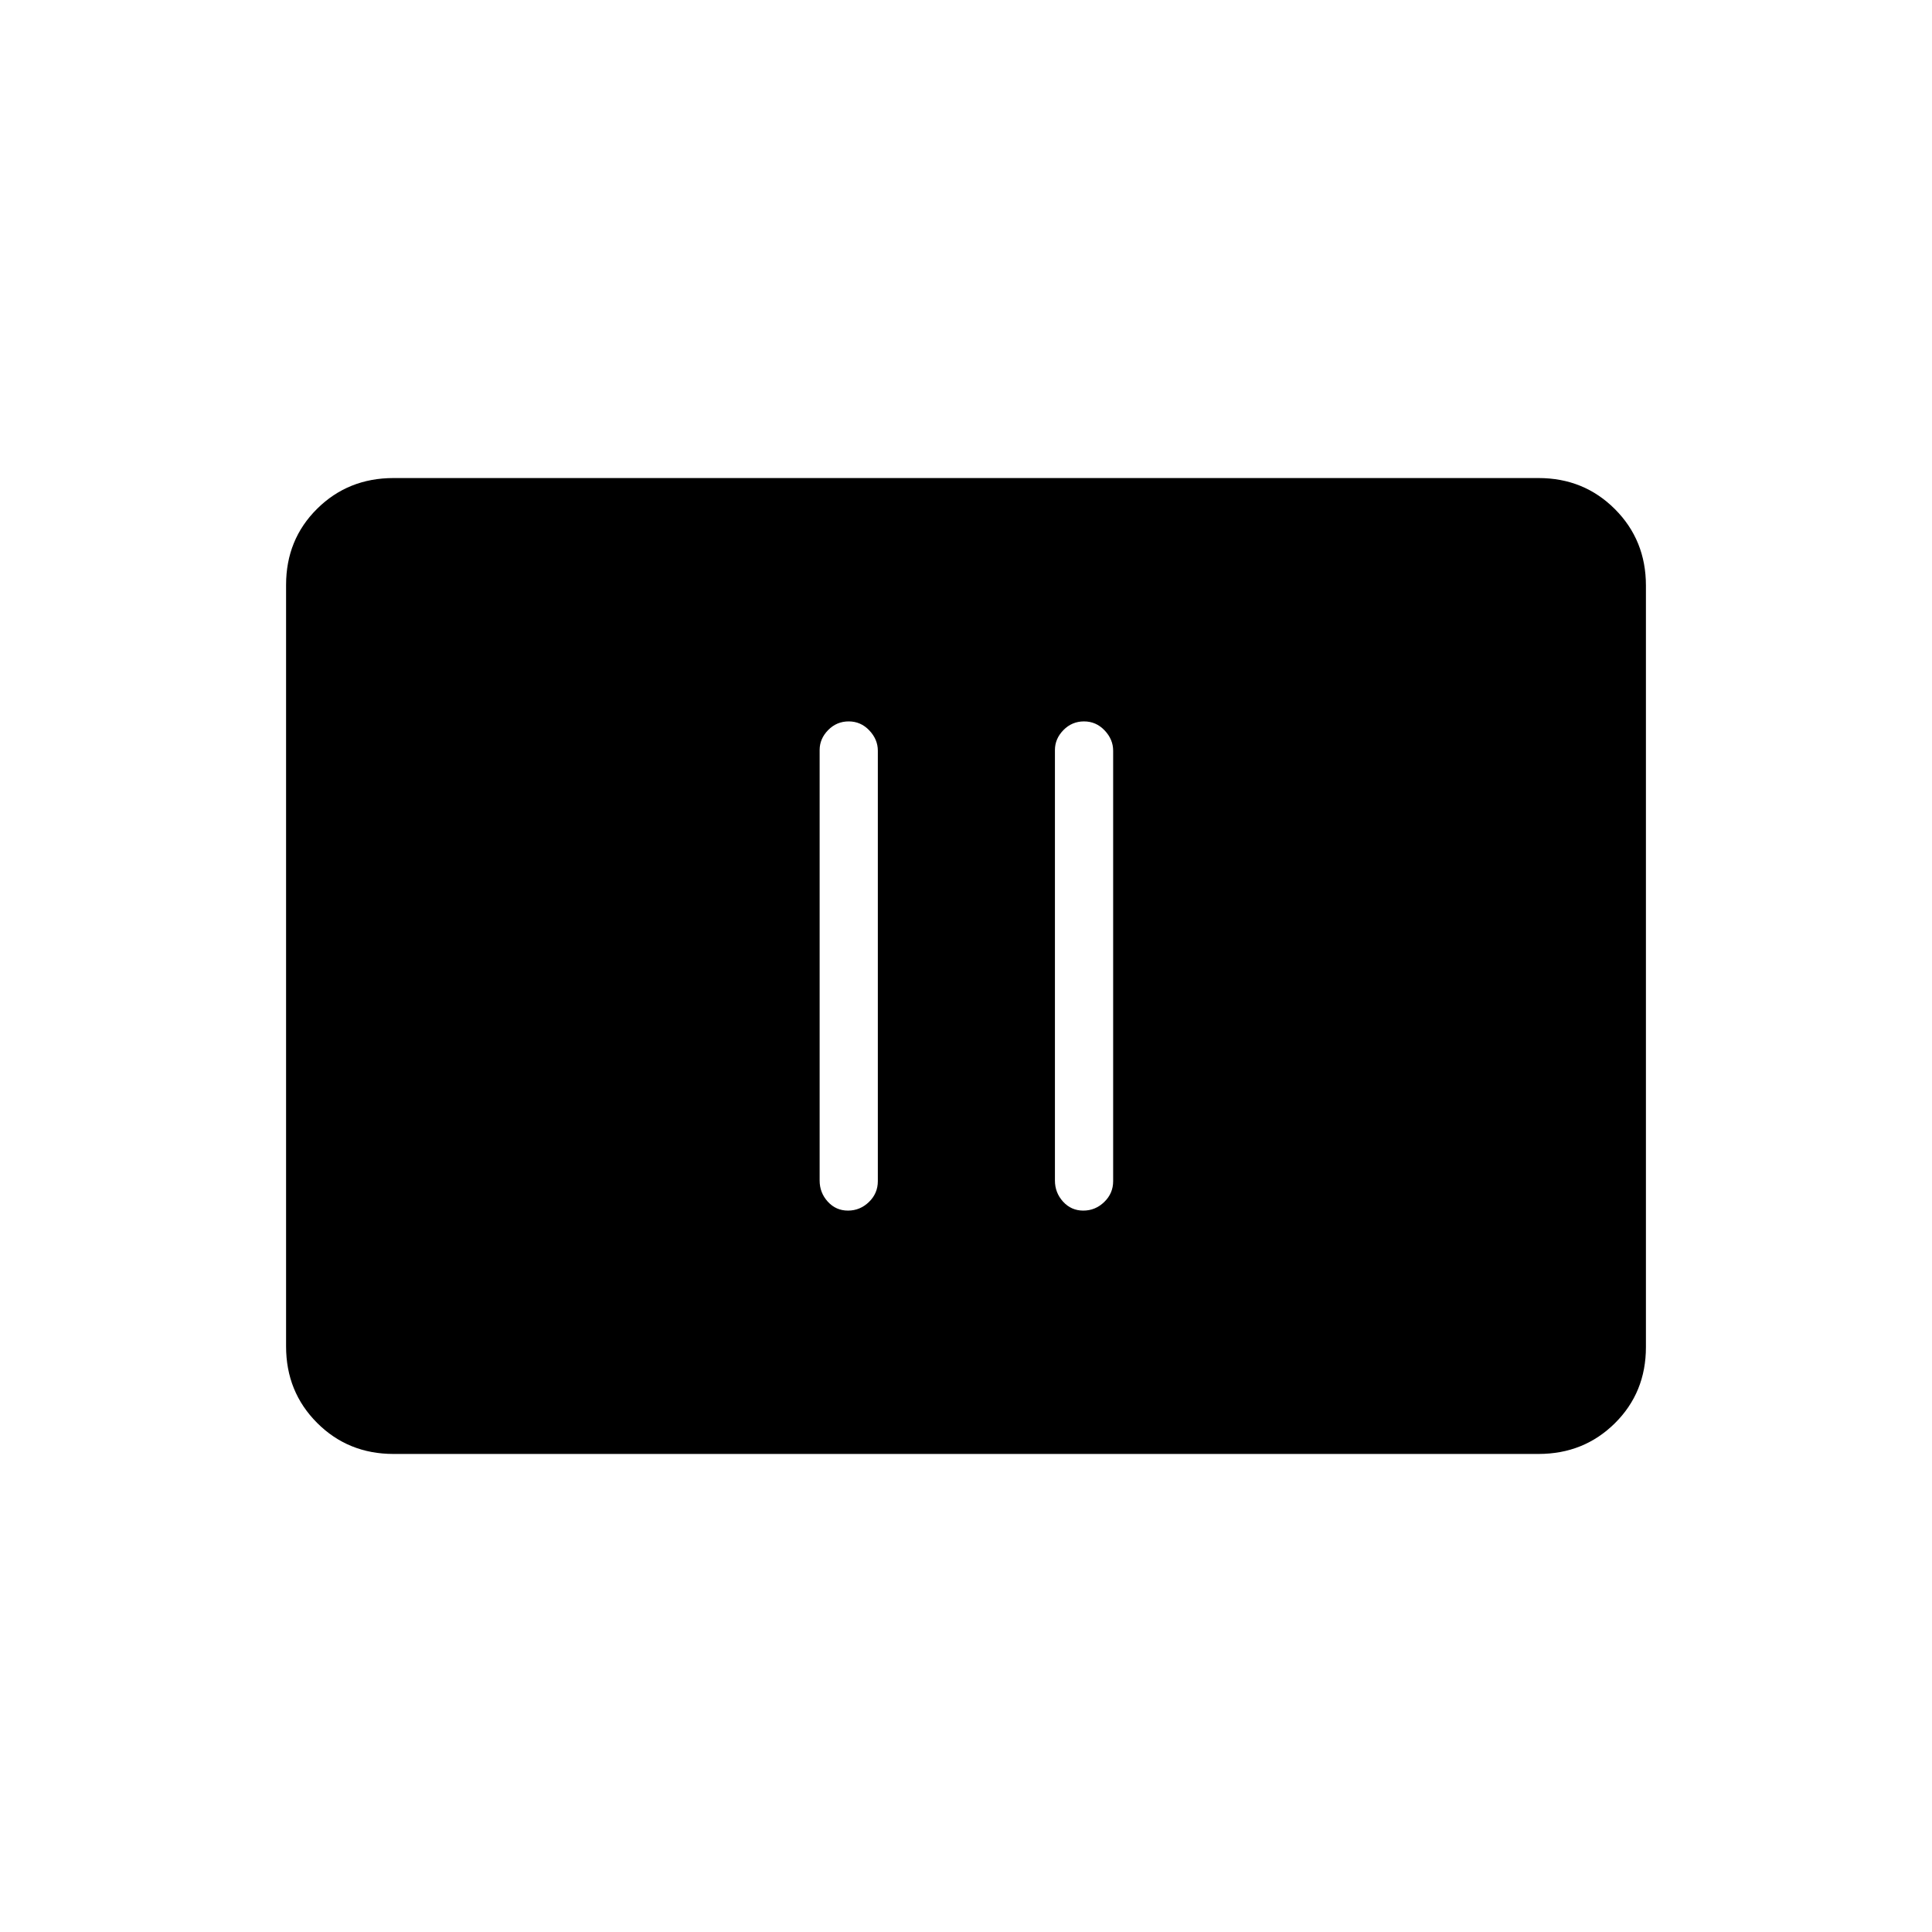 <svg xmlns="http://www.w3.org/2000/svg" height="20" viewBox="0 -960 960 960" width="20"><path d="M421.35-358.46q6 0 10.42-4.28t4.42-10.33v-213.92q0-5.61-4.24-10.08t-10.23-4.47q-5.99 0-10.22 4.31t-4.23 9.92v213.91q0 6.05 4.05 10.5 4.04 4.44 10.03 4.44Zm116.93 0q5.99 0 10.41-4.28 4.43-4.28 4.43-10.33v-213.92q0-5.61-4.24-10.08t-10.23-4.47q-6 0-10.23 4.31t-4.23 9.92v213.91q0 6.05 4.05 10.5 4.05 4.44 10.04 4.44ZM195.52-237.54q-22.53 0-37.95-15.43-15.42-15.43-15.42-38v-378.39q0-22.56 15.42-37.83t37.95-15.27h568.96q22.53 0 37.95 15.43 15.42 15.43 15.42 38v378.39q0 22.56-15.42 37.83t-37.95 15.27H195.52Z"/></svg>